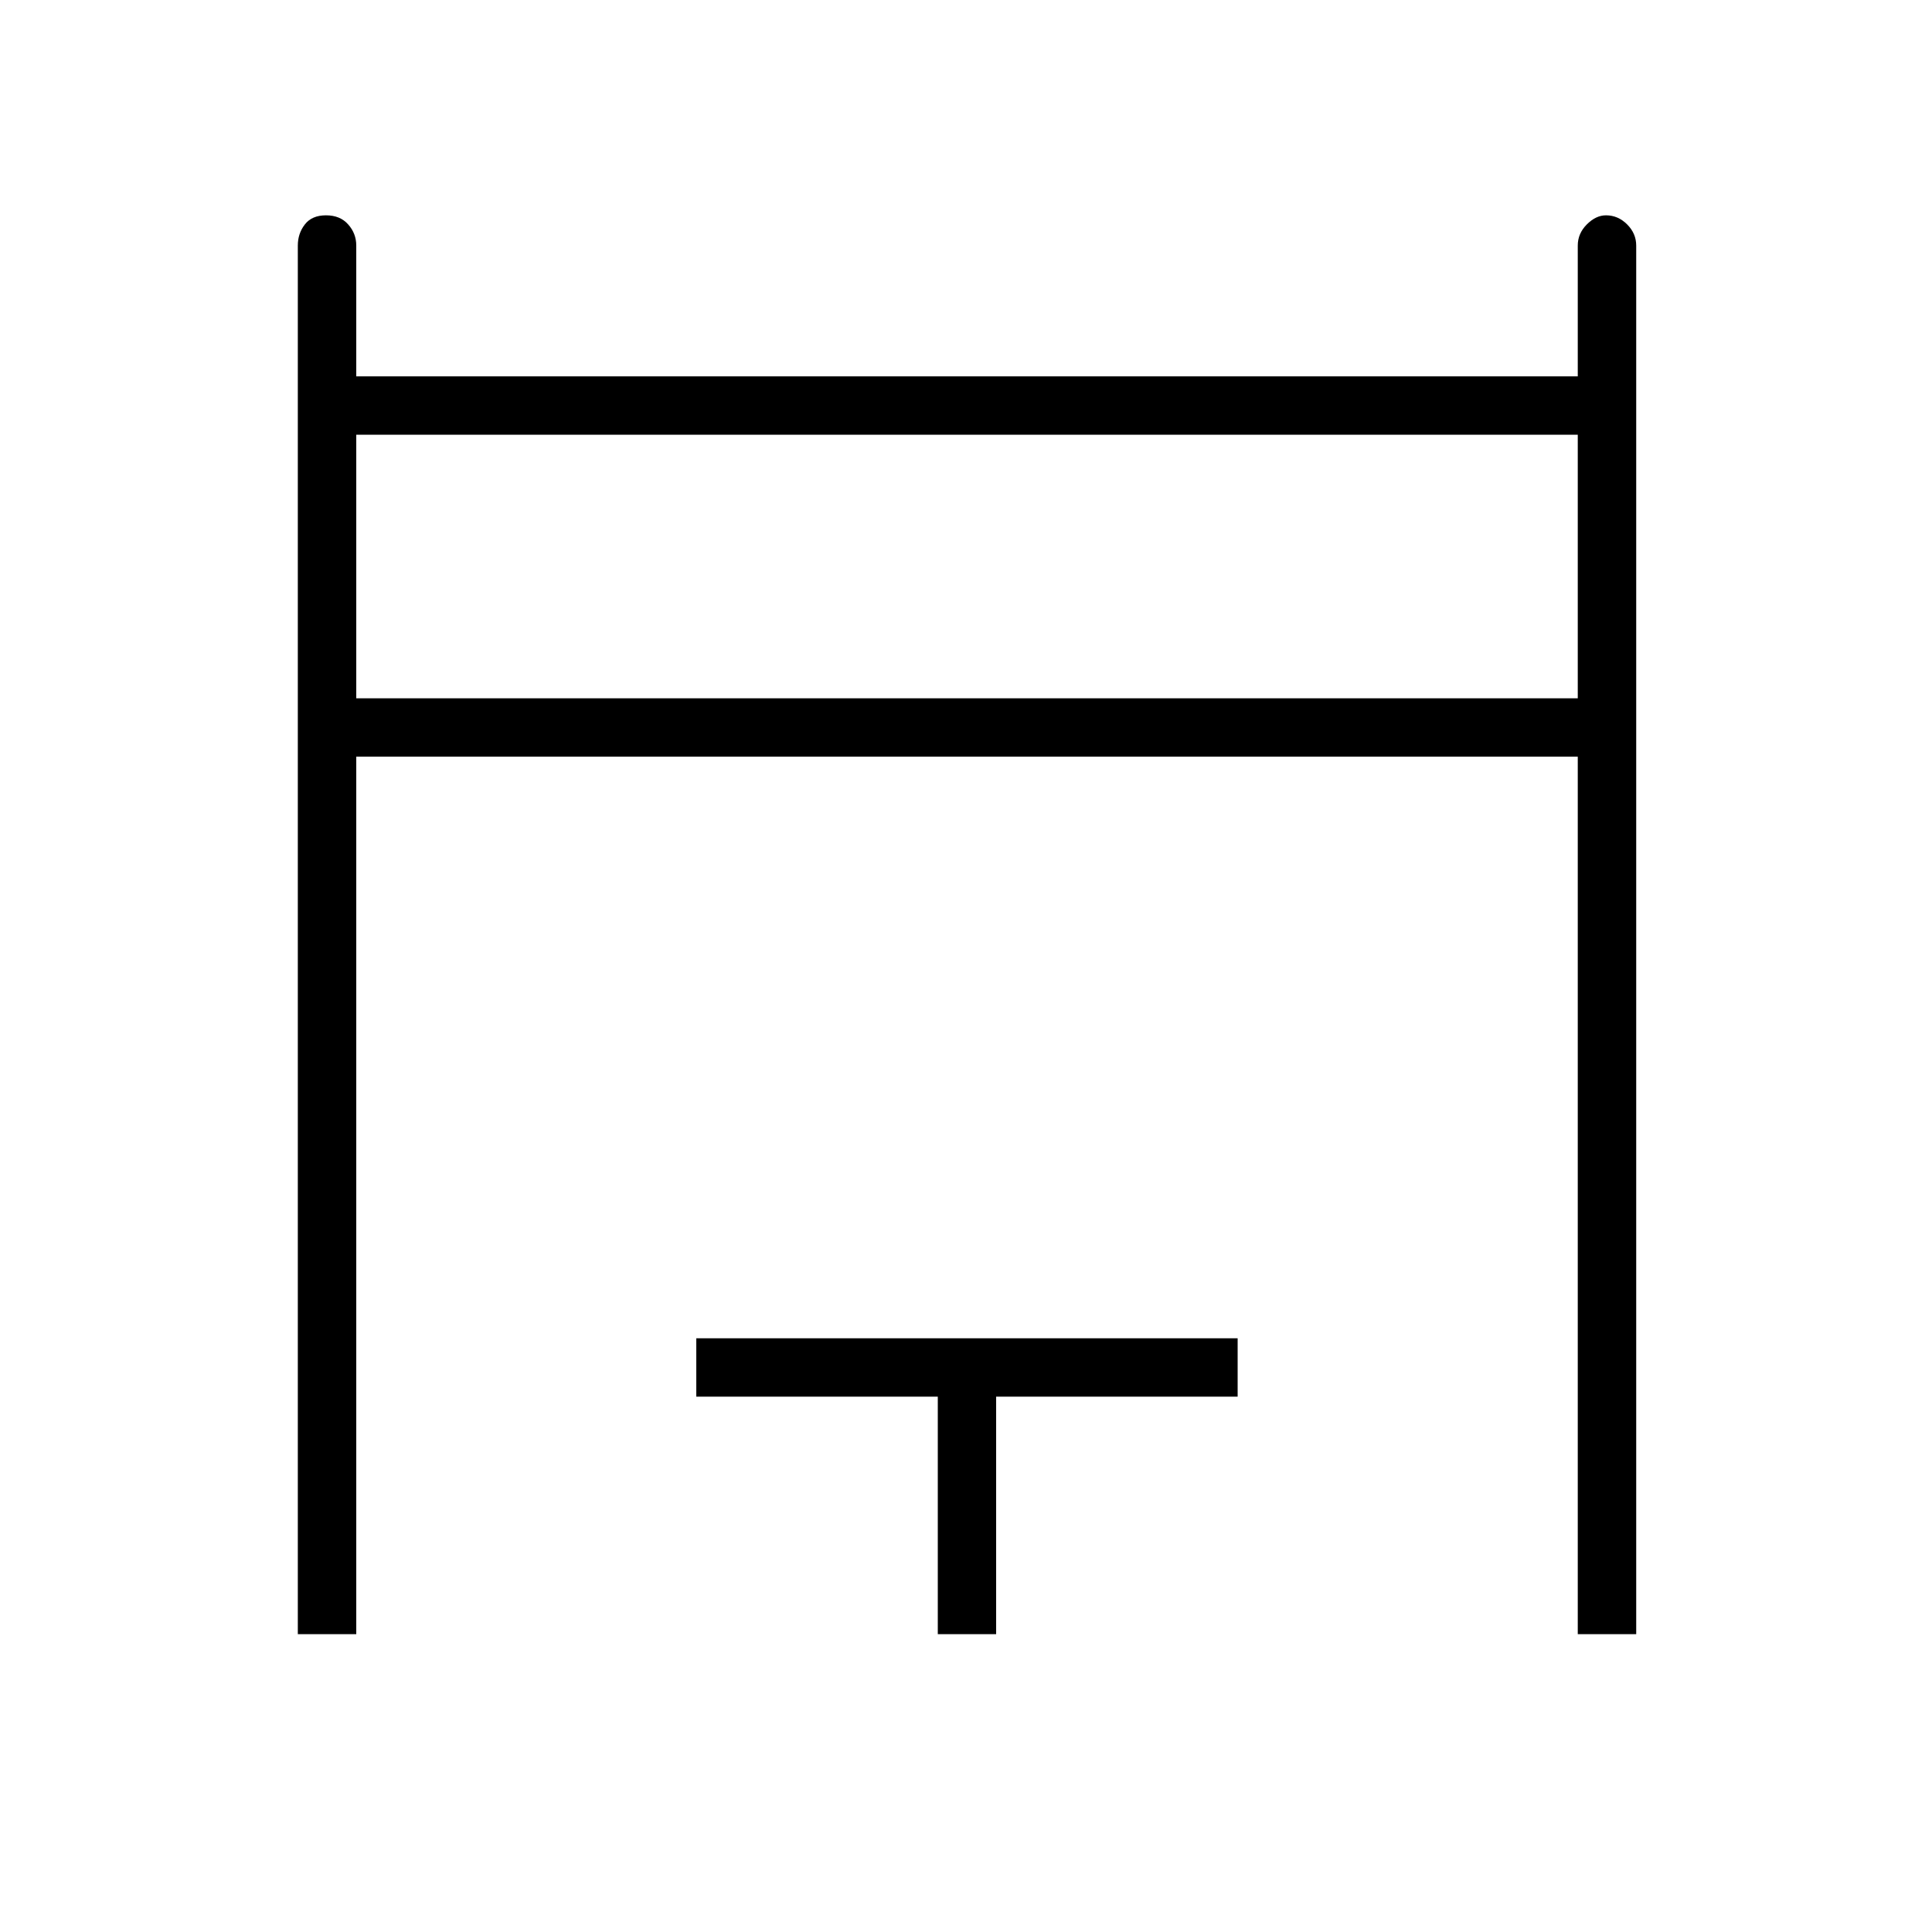 <svg xmlns="http://www.w3.org/2000/svg" height="20" width="20"><path d="M3.083 16.917V2.542q0-.125.073-.219t.219-.094q.146 0 .229.094.084.094.084.219v1.354h12.645V2.542q0-.125.094-.219t.198-.094q.125 0 .219.094t.094.219v14.375h-.605V7.833H3.688v9.084Zm.605-9.688h12.645V4.5H3.688Zm6.02 9.688v-2.459h-2.5v-.604h5.604v.604h-2.5v2.459ZM3.688 4.5h12.645Z"/></svg>